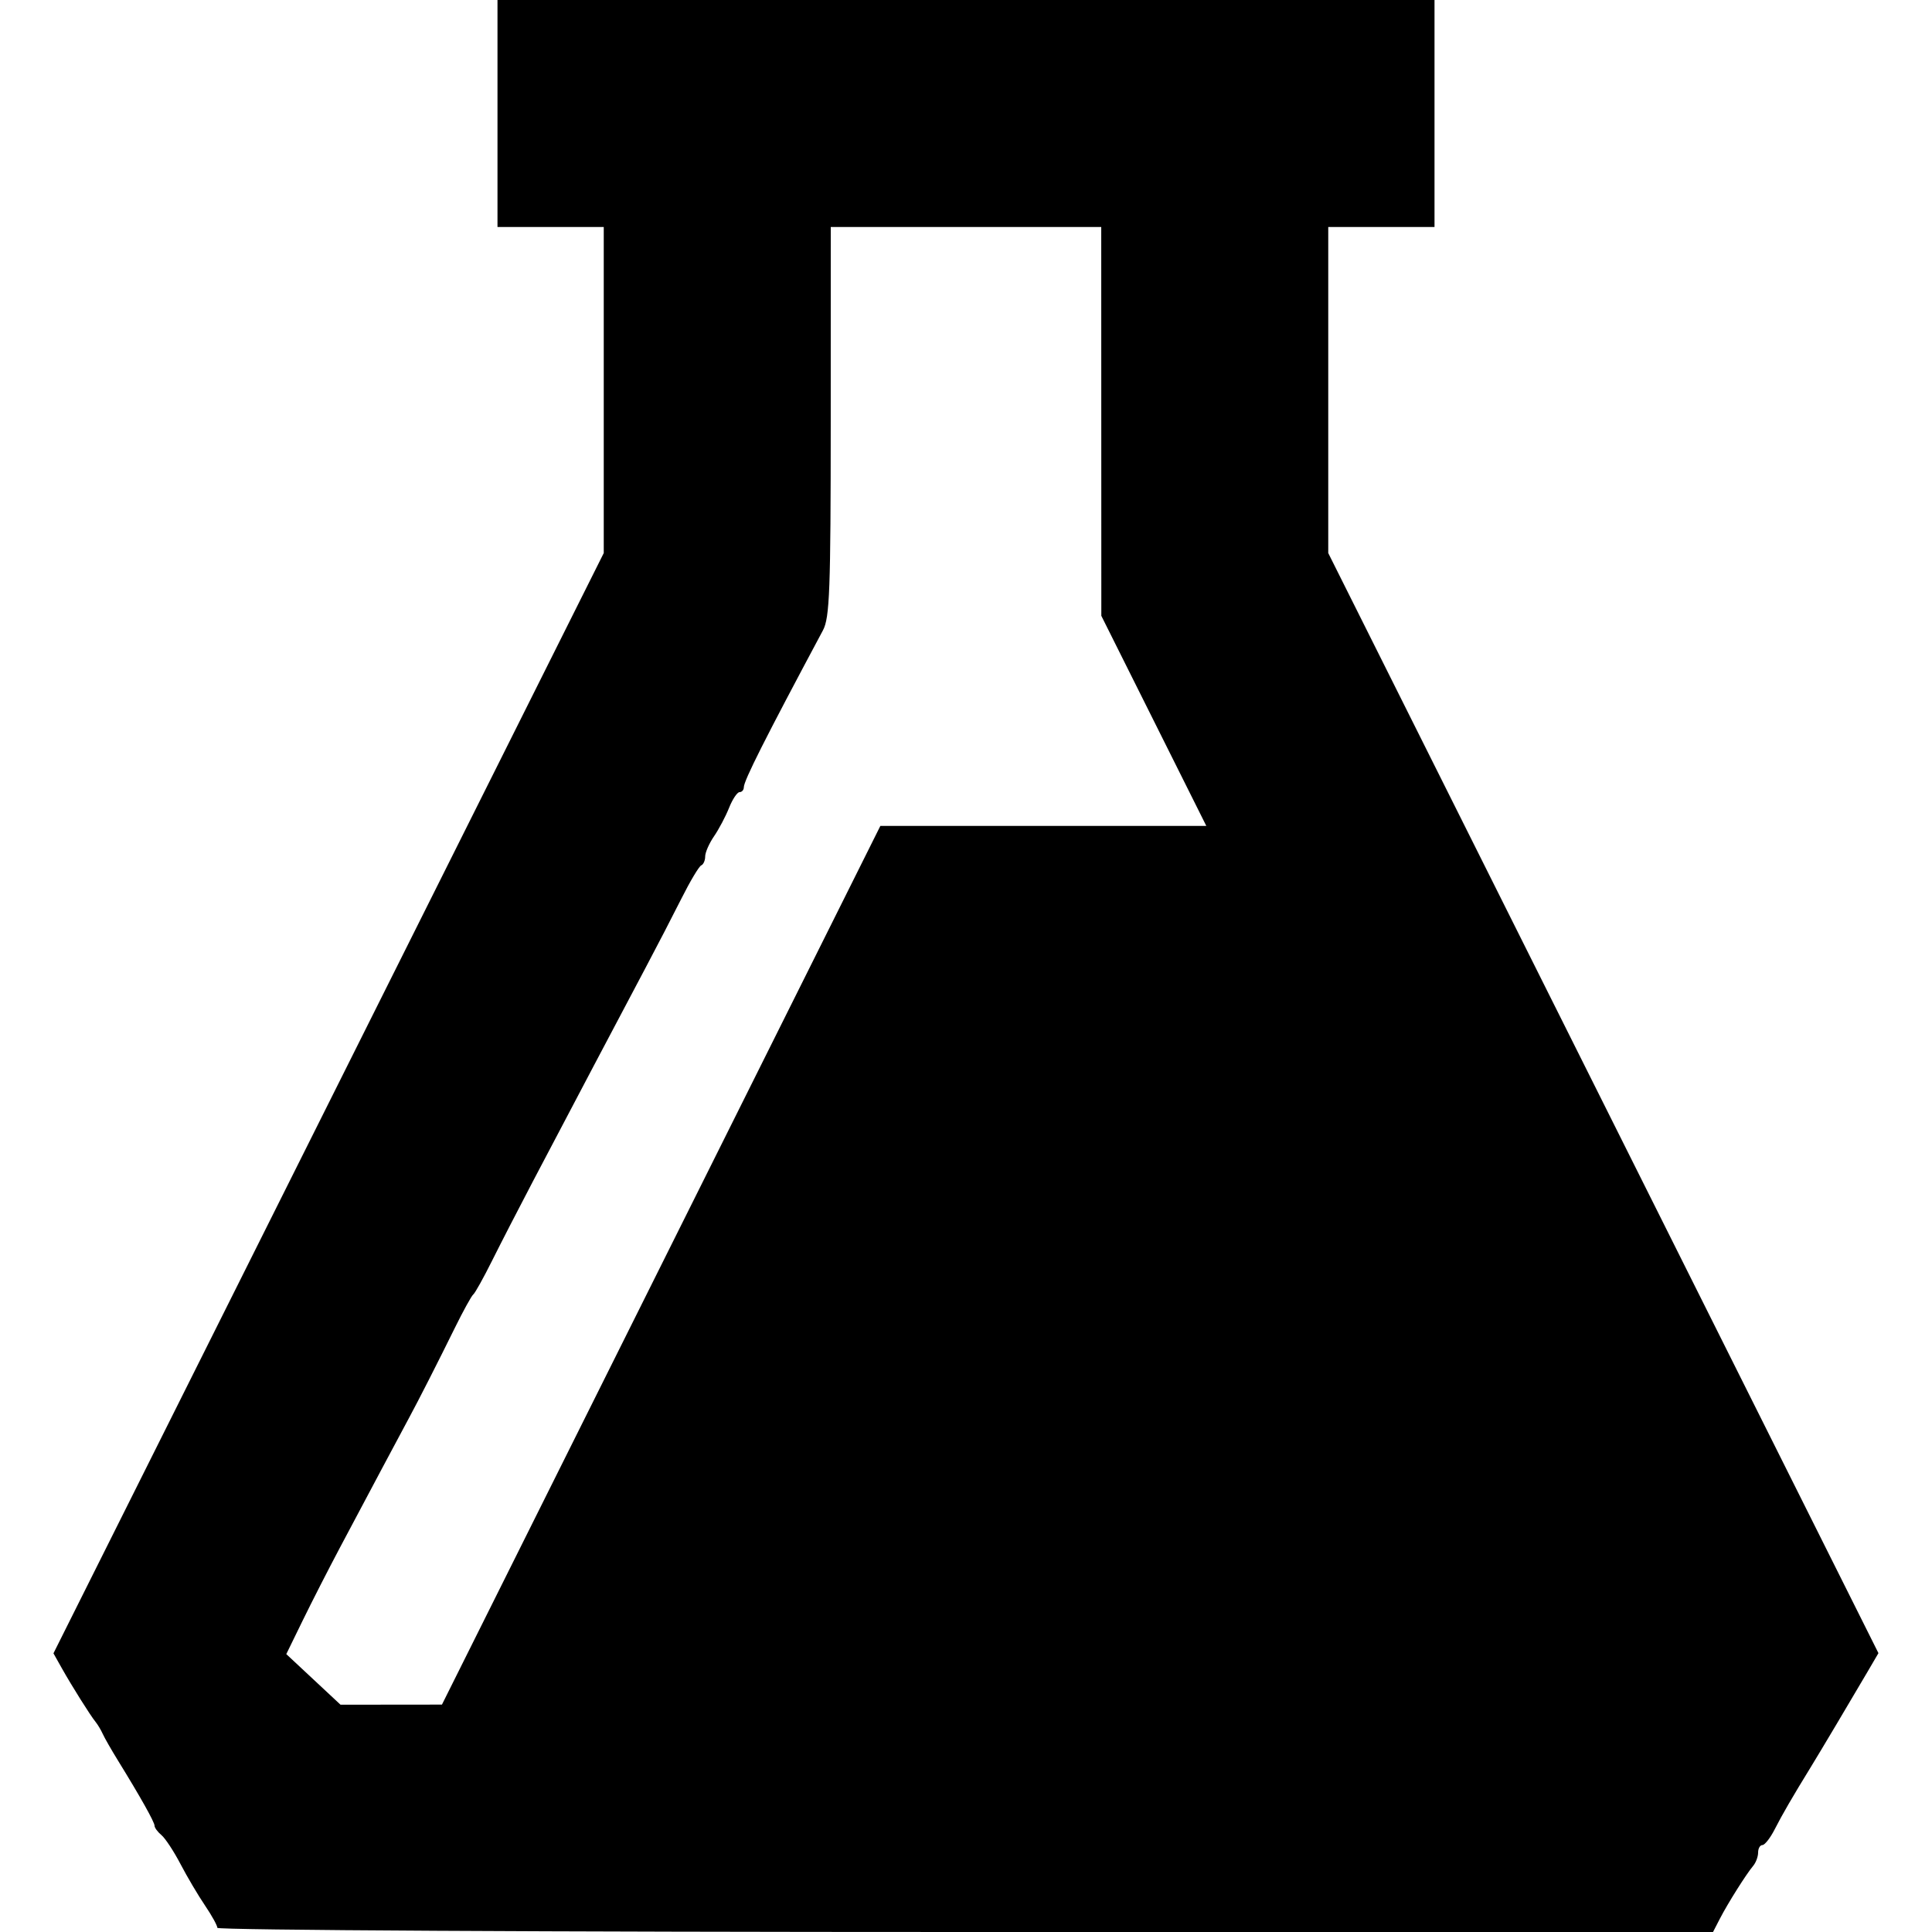 <svg id="svg" version="1.1" width="400" height="400" xmlns="http://www.w3.org/2000/svg" xmlns:xlink="http://www.w3.org/1999/xlink" style="display: block;"><g id="svgg"><path id="path0" d="M103.000 23.500 L 103.000 47.000 114.000 47.000 L 125.000 47.000 125.000 80.752 L 125.000 114.504 68.034 228.405 L 11.068 342.307 12.784 345.358 C 14.908 349.133,18.696 355.161,19.786 356.500 C 20.234 357.050,20.906 358.175,21.279 359.000 C 21.652 359.825,23.068 362.300,24.426 364.500 C 29.063 372.015,32.000 377.251,32.000 378.004 C 32.000 378.417,32.643 379.288,33.428 379.940 C 34.213 380.592,35.987 383.288,37.369 385.931 C 38.751 388.574,41.033 392.434,42.441 394.508 C 43.848 396.582,45.000 398.666,45.000 399.140 C 45.000 399.616,114.017 400.000,199.831 400.000 L 354.662 400.000 356.081 397.250 C 357.733 394.049,361.522 388.036,362.986 386.292 C 363.544 385.628,364.000 384.390,364.000 383.542 C 364.000 382.694,364.399 382.000,364.886 382.000 C 365.373 382.000,366.517 380.537,367.428 378.750 C 368.985 375.695,371.140 371.977,374.890 365.882 C 376.699 362.941,383.353 351.763,386.705 346.034 L 388.911 342.265 331.955 228.385 L 275.000 114.504 275.000 80.752 L 275.000 47.000 286.000 47.000 L 297.000 47.000 297.000 23.500 L 297.000 0.000 200.000 0.000 L 103.000 0.000 103.000 23.500 M228.009 87.250 L 228.018 127.500 238.887 149.250 L 249.755 171.000 216.011 171.000 L 182.266 171.000 136.883 261.960 L 91.500 352.920 81.000 352.931 L 70.500 352.941 64.887 347.703 L 59.274 342.466 62.683 335.483 C 64.558 331.642,68.002 324.900,70.337 320.500 C 76.250 309.355,83.426 295.884,84.719 293.500 C 86.551 290.123,90.772 281.829,94.133 275.000 C 95.893 271.425,97.628 268.275,97.989 268.000 C 98.350 267.725,100.104 264.575,101.887 261.000 C 103.669 257.425,107.491 250.000,110.380 244.500 C 117.749 230.470,128.569 209.955,133.589 200.500 C 135.924 196.100,139.304 189.575,141.100 186.000 C 142.896 182.425,144.733 179.350,145.183 179.167 C 145.632 178.983,146.000 178.153,146.000 177.321 C 146.000 176.489,146.821 174.614,147.825 173.154 C 148.829 171.694,150.234 169.037,150.947 167.250 C 151.659 165.463,152.638 164.000,153.121 164.000 C 153.605 164.000,154.000 163.548,154.000 162.995 C 154.000 161.644,158.360 152.997,170.384 130.500 C 171.779 127.891,171.988 122.260,171.994 87.250 L 172.000 47.000 200.000 47.000 L 228.000 47.000 228.009 87.250 " stroke="none" fill="#000000" fill-rule="evenodd"></path></g></svg>